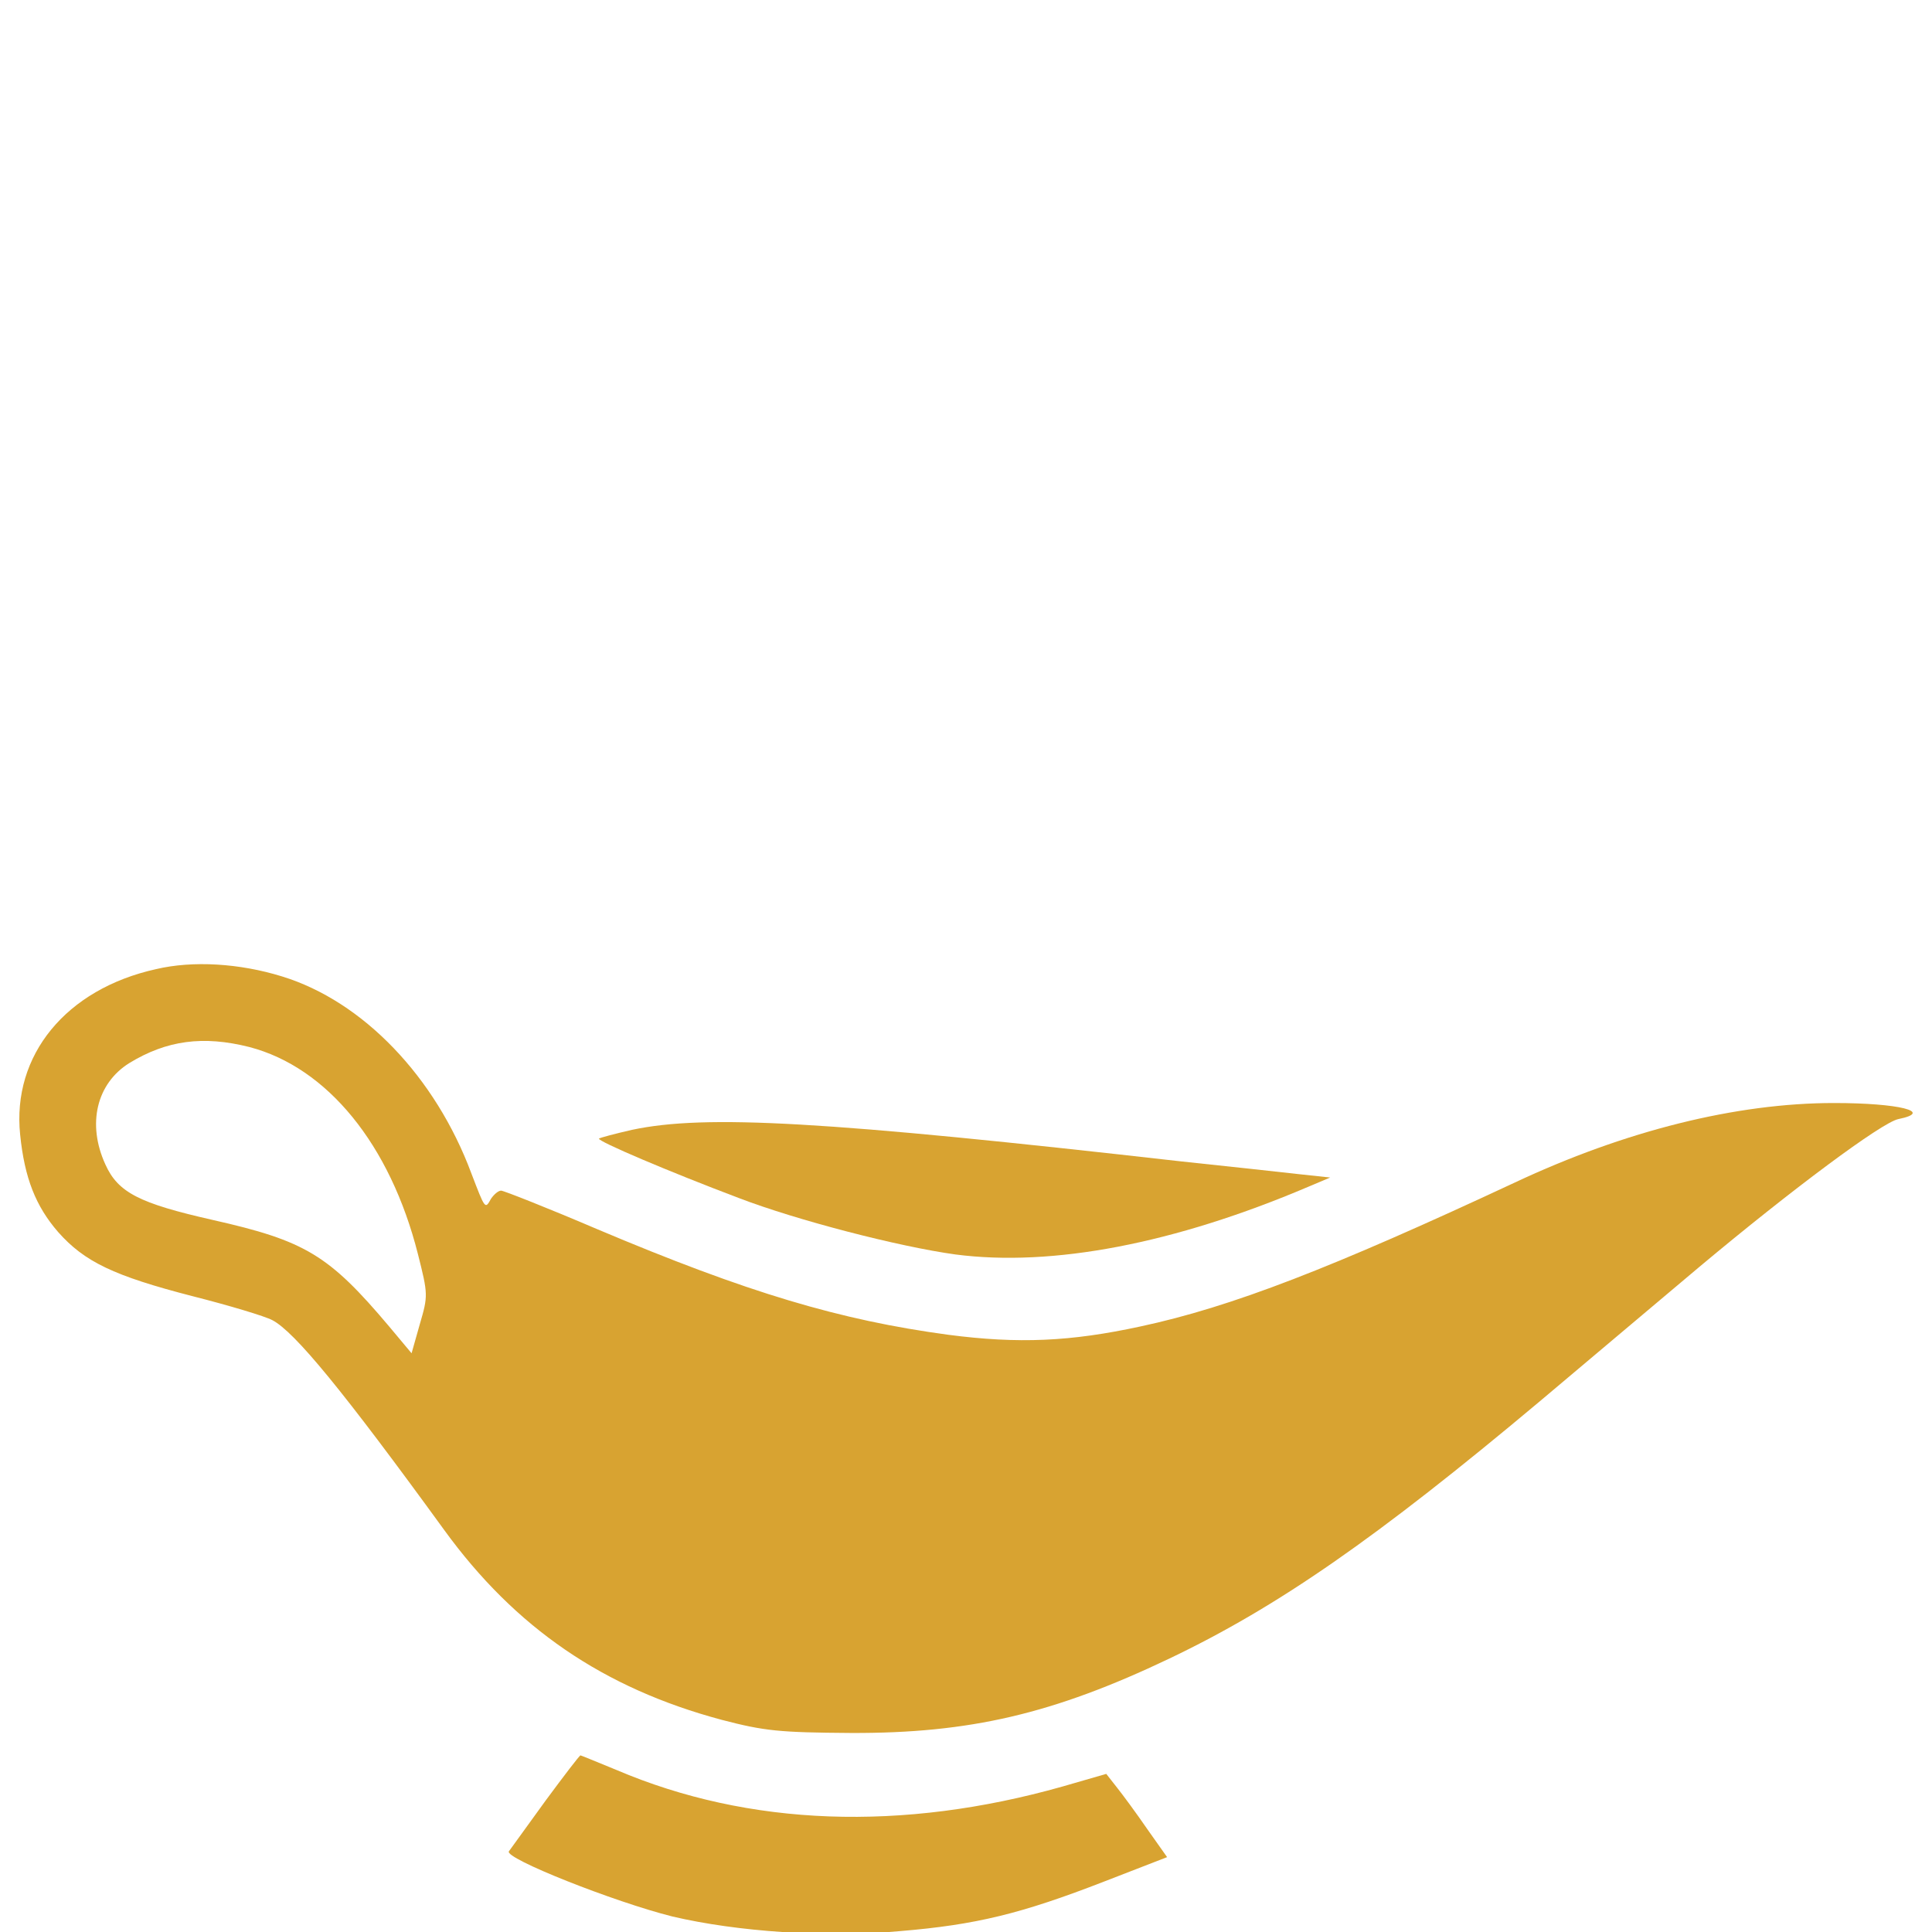 <?xml version="1.0" encoding="utf-8"?>

<!DOCTYPE svg PUBLIC "-//W3C//DTD SVG 1.1//EN" "http://www.w3.org/Graphics/SVG/1.1/DTD/svg11.dtd">
<svg version="1.1" xmlns="http://www.w3.org/2000/svg" xmlns:xlink="http://www.w3.org/1999/xlink" x="0px" y="0px" fill="#d8a331" width="22" height="22" viewBox="0 0 1000 500" enable-background="new 0 0 1000 1000" xml:space="preserve">
<g><g transform="translate(0,511) scale(0.1,-0.1)"><path d="M807.3,2593.7c-466.2-103.3-745.8-446-703-856.7c22.7-224.3,80.6-370.4,196.6-504c136.1-153.7,287.3-226.8,698-332.6c189-47.9,372.9-103.3,410.7-123.5c115.9-60.5,367.9-367.9,889.5-1086c367.9-506.5,824-818.9,1436.3-982.7c221.7-58,299.9-65.5,667.7-68c614.8-2.5,1048.2,98.3,1650.4,385.5C6612.9-707.3,7124.4-352,7966.1,353.6c262.1,221.7,635,534.2,831.5,700.5c478.8,400.6,942.4,745.9,1028.1,763.5c186.4,37.8,2.5,83.2-332.6,83.2c-506.5,0-1081-143.6-1650.5-410.7c-950-443.5-1469-645.1-1940.2-745.9c-360.3-78.1-630-90.7-995.3-42.8c-559.4,75.6-1035.6,216.7-1816.8,546.8c-259.5,110.9-483.8,199.1-496.4,199.1c-15.1,0-37.8-20.2-52.9-42.8c-30.2-55.4-30.2-52.9-100.8,131c-186.5,501.4-561.9,892-980.2,1020.5C1240.7,2623.9,998.8,2639,807.3,2593.7z M1291.1,2190.5c403.2-105.8,728.2-504,871.9-1070.9c52.9-209.1,52.9-216.7,10.1-362.9l-42.8-151.2l-115.9,138.6c-312.5,370.4-433.4,443.5-914.7,551.8c-378,85.7-488.8,141.1-554.4,287.3c-95.7,209.2-45.4,418.3,123.5,524.1C862.8,2225.8,1051.7,2251,1291.1,2190.5z"/><path d="M3271.7,1762.1c-88.2-20.1-163.8-40.3-171.4-45.4c-10.1-12.6,362.9-171.3,723.2-307.4c302.4-115.9,829-252,1121.3-292.3c501.4-65.5,1133.9,55.4,1826.8,350.3l113.4,47.9l-163.8,17.6c-90.7,10.1-362.8,40.3-604.7,65.5C4274.6,1807.5,3652.2,1842.8,3271.7,1762.1z"/><path d="M2825.7-1707.6c-93.2-128.5-178.9-247-191.5-264.6c-27.7-35.3,544.3-262.1,846.7-337.7c332.6-78.1,793.7-110.9,1176.7-75.6c395.6,32.8,630,90.7,1058.3,257l325,126l-103.3,146.1c-55.4,80.6-126,176.4-156.2,214.2l-55.4,70.6l-226.8-65.5c-829-234.3-1622.7-206.6-2308.1,85.7c-98.3,40.3-183.9,75.6-186.5,75.6C2999.5-1475.8,2918.9-1581.6,2825.7-1707.6z"/></g></g>
</svg>